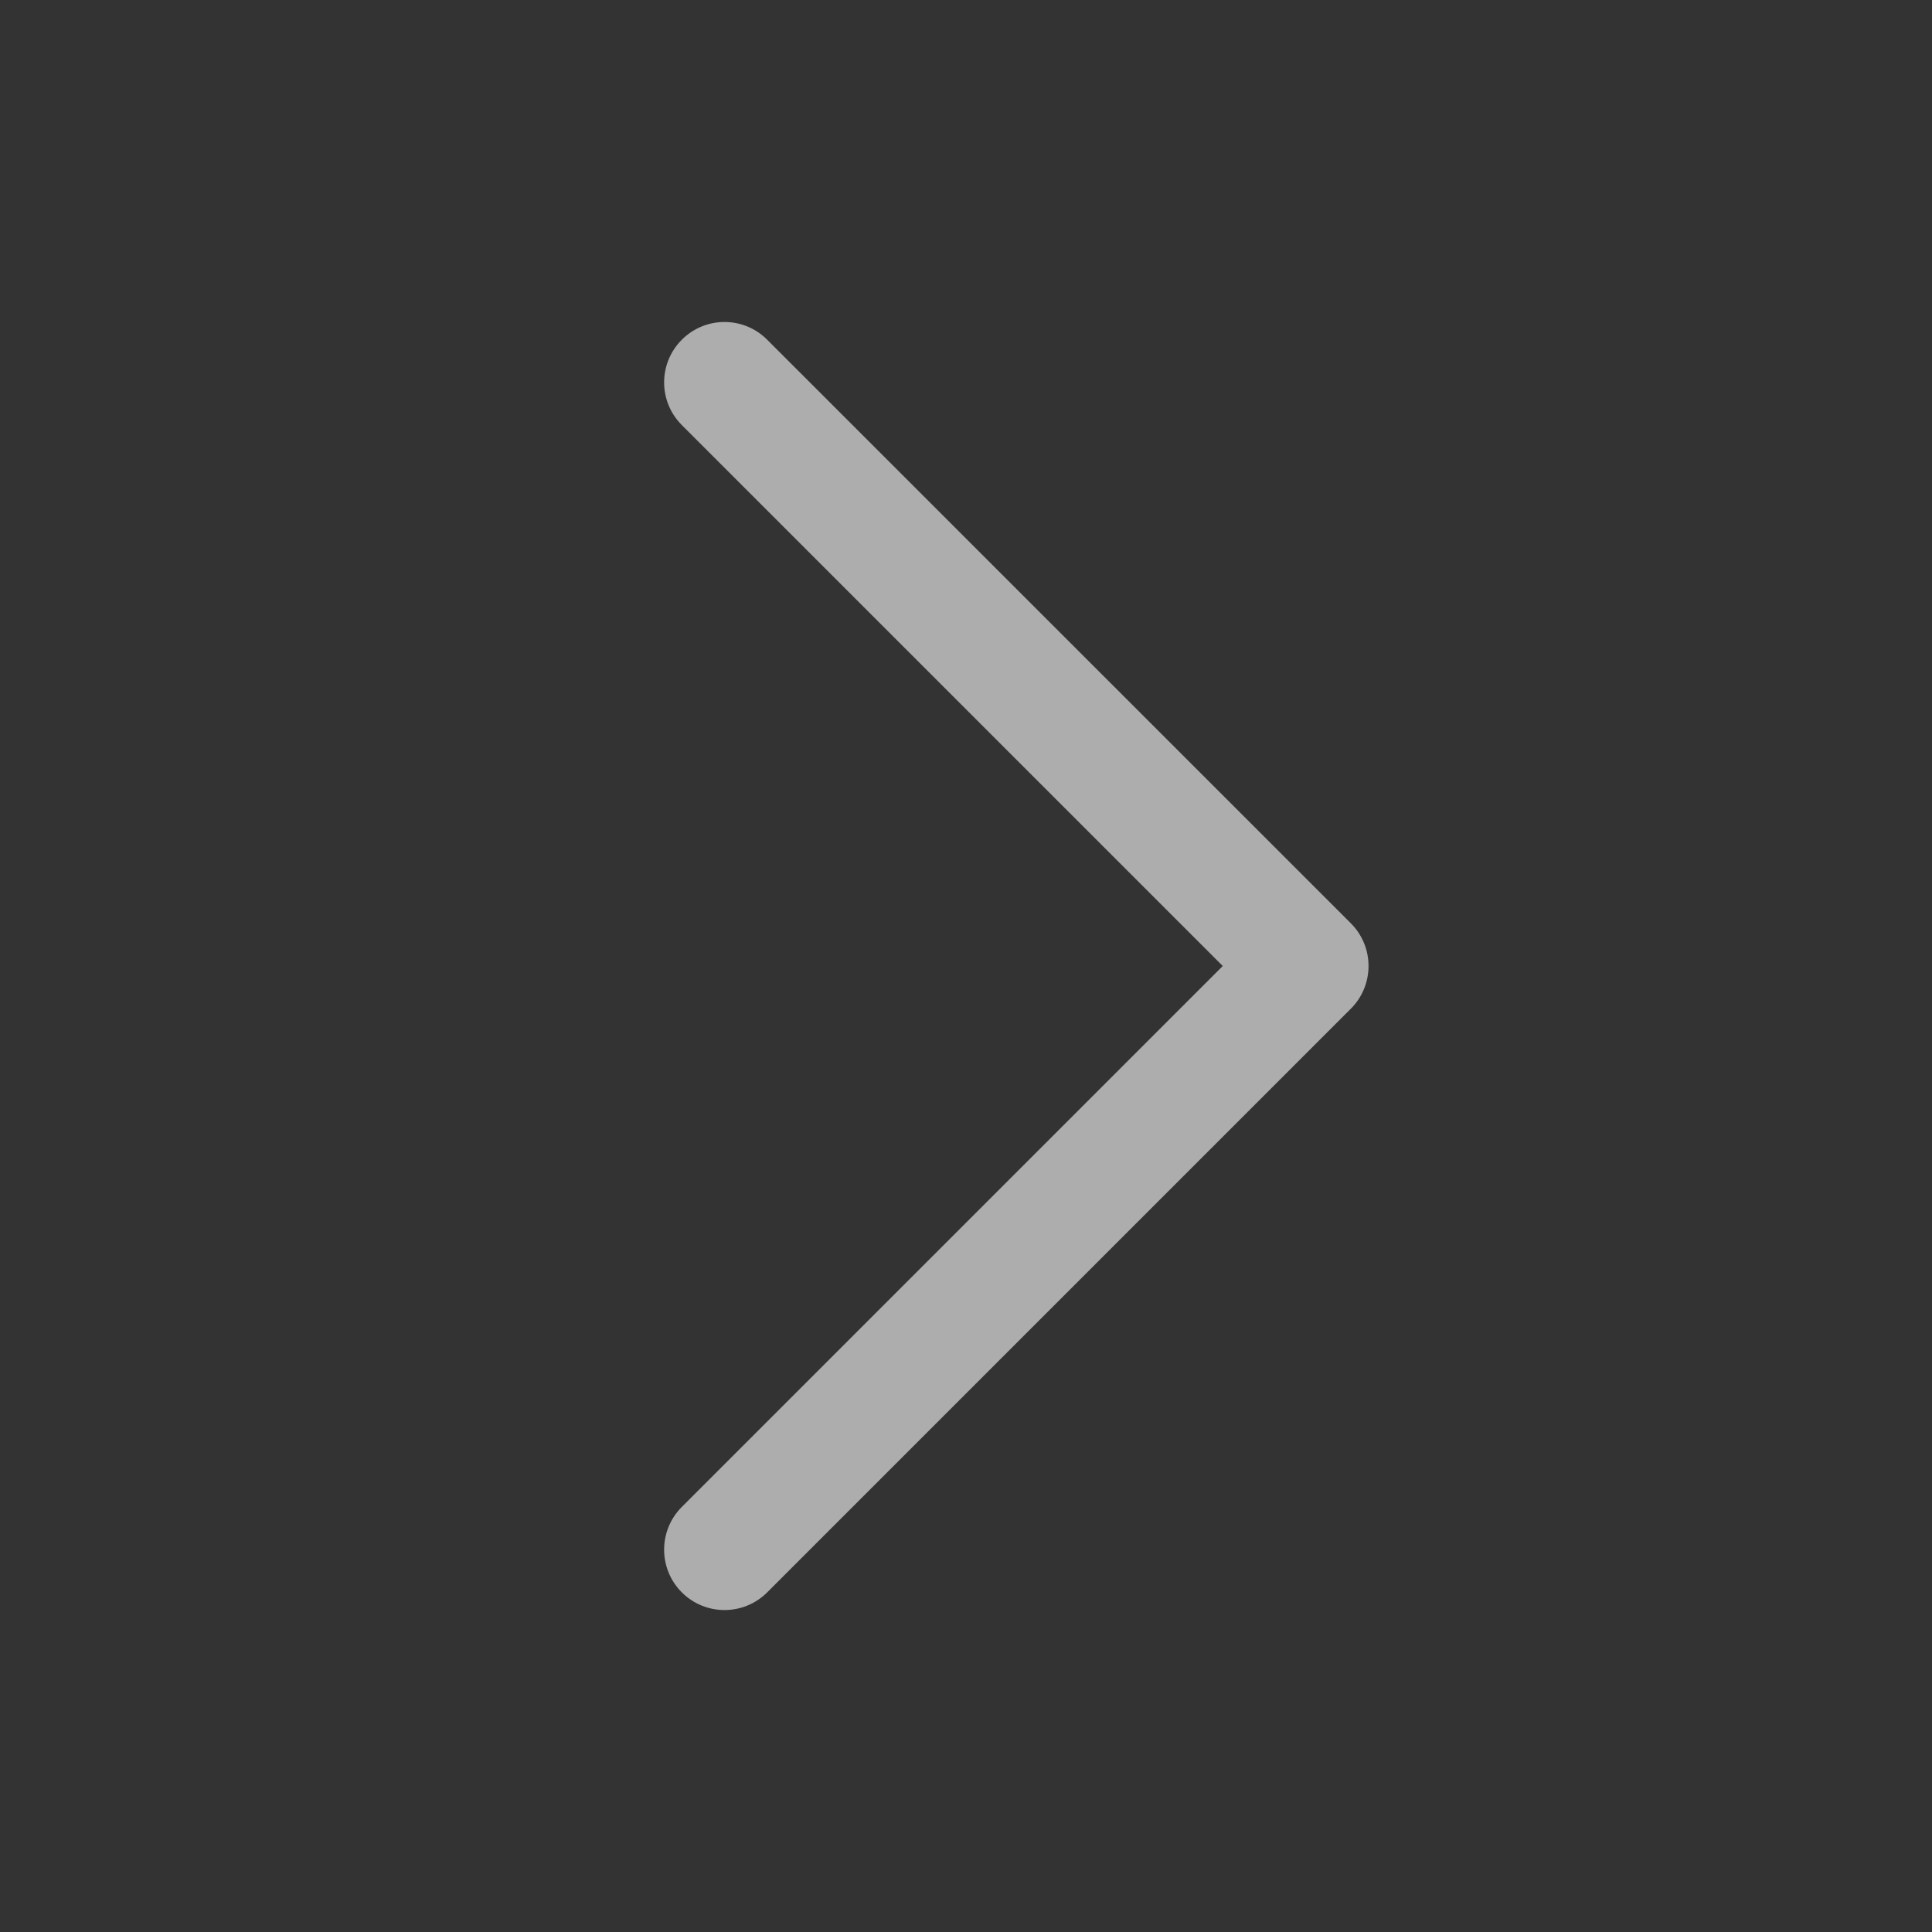 <svg width="20" height="20" viewBox="0 0 20 20" fill="none" xmlns="http://www.w3.org/2000/svg">
<rect x="0" y="0" width="20" height="20" fill="#333333" stroke="none"/>
<path d="M7.058 16.484C6.814 16.24 6.814 15.844 7.058 15.6L12.658 10L7.058 4.4C6.814 4.156 6.814 3.761 7.058 3.517C7.302 3.272 7.698 3.272 7.942 3.517L13.984 9.558C14.228 9.802 14.228 10.198 13.984 10.442L7.942 16.484C7.698 16.728 7.302 16.728 7.058 16.484Z" fill="white" fill-opacity="0.6" style="fill:white;fill-opacity:0.6;"/>
</svg>
